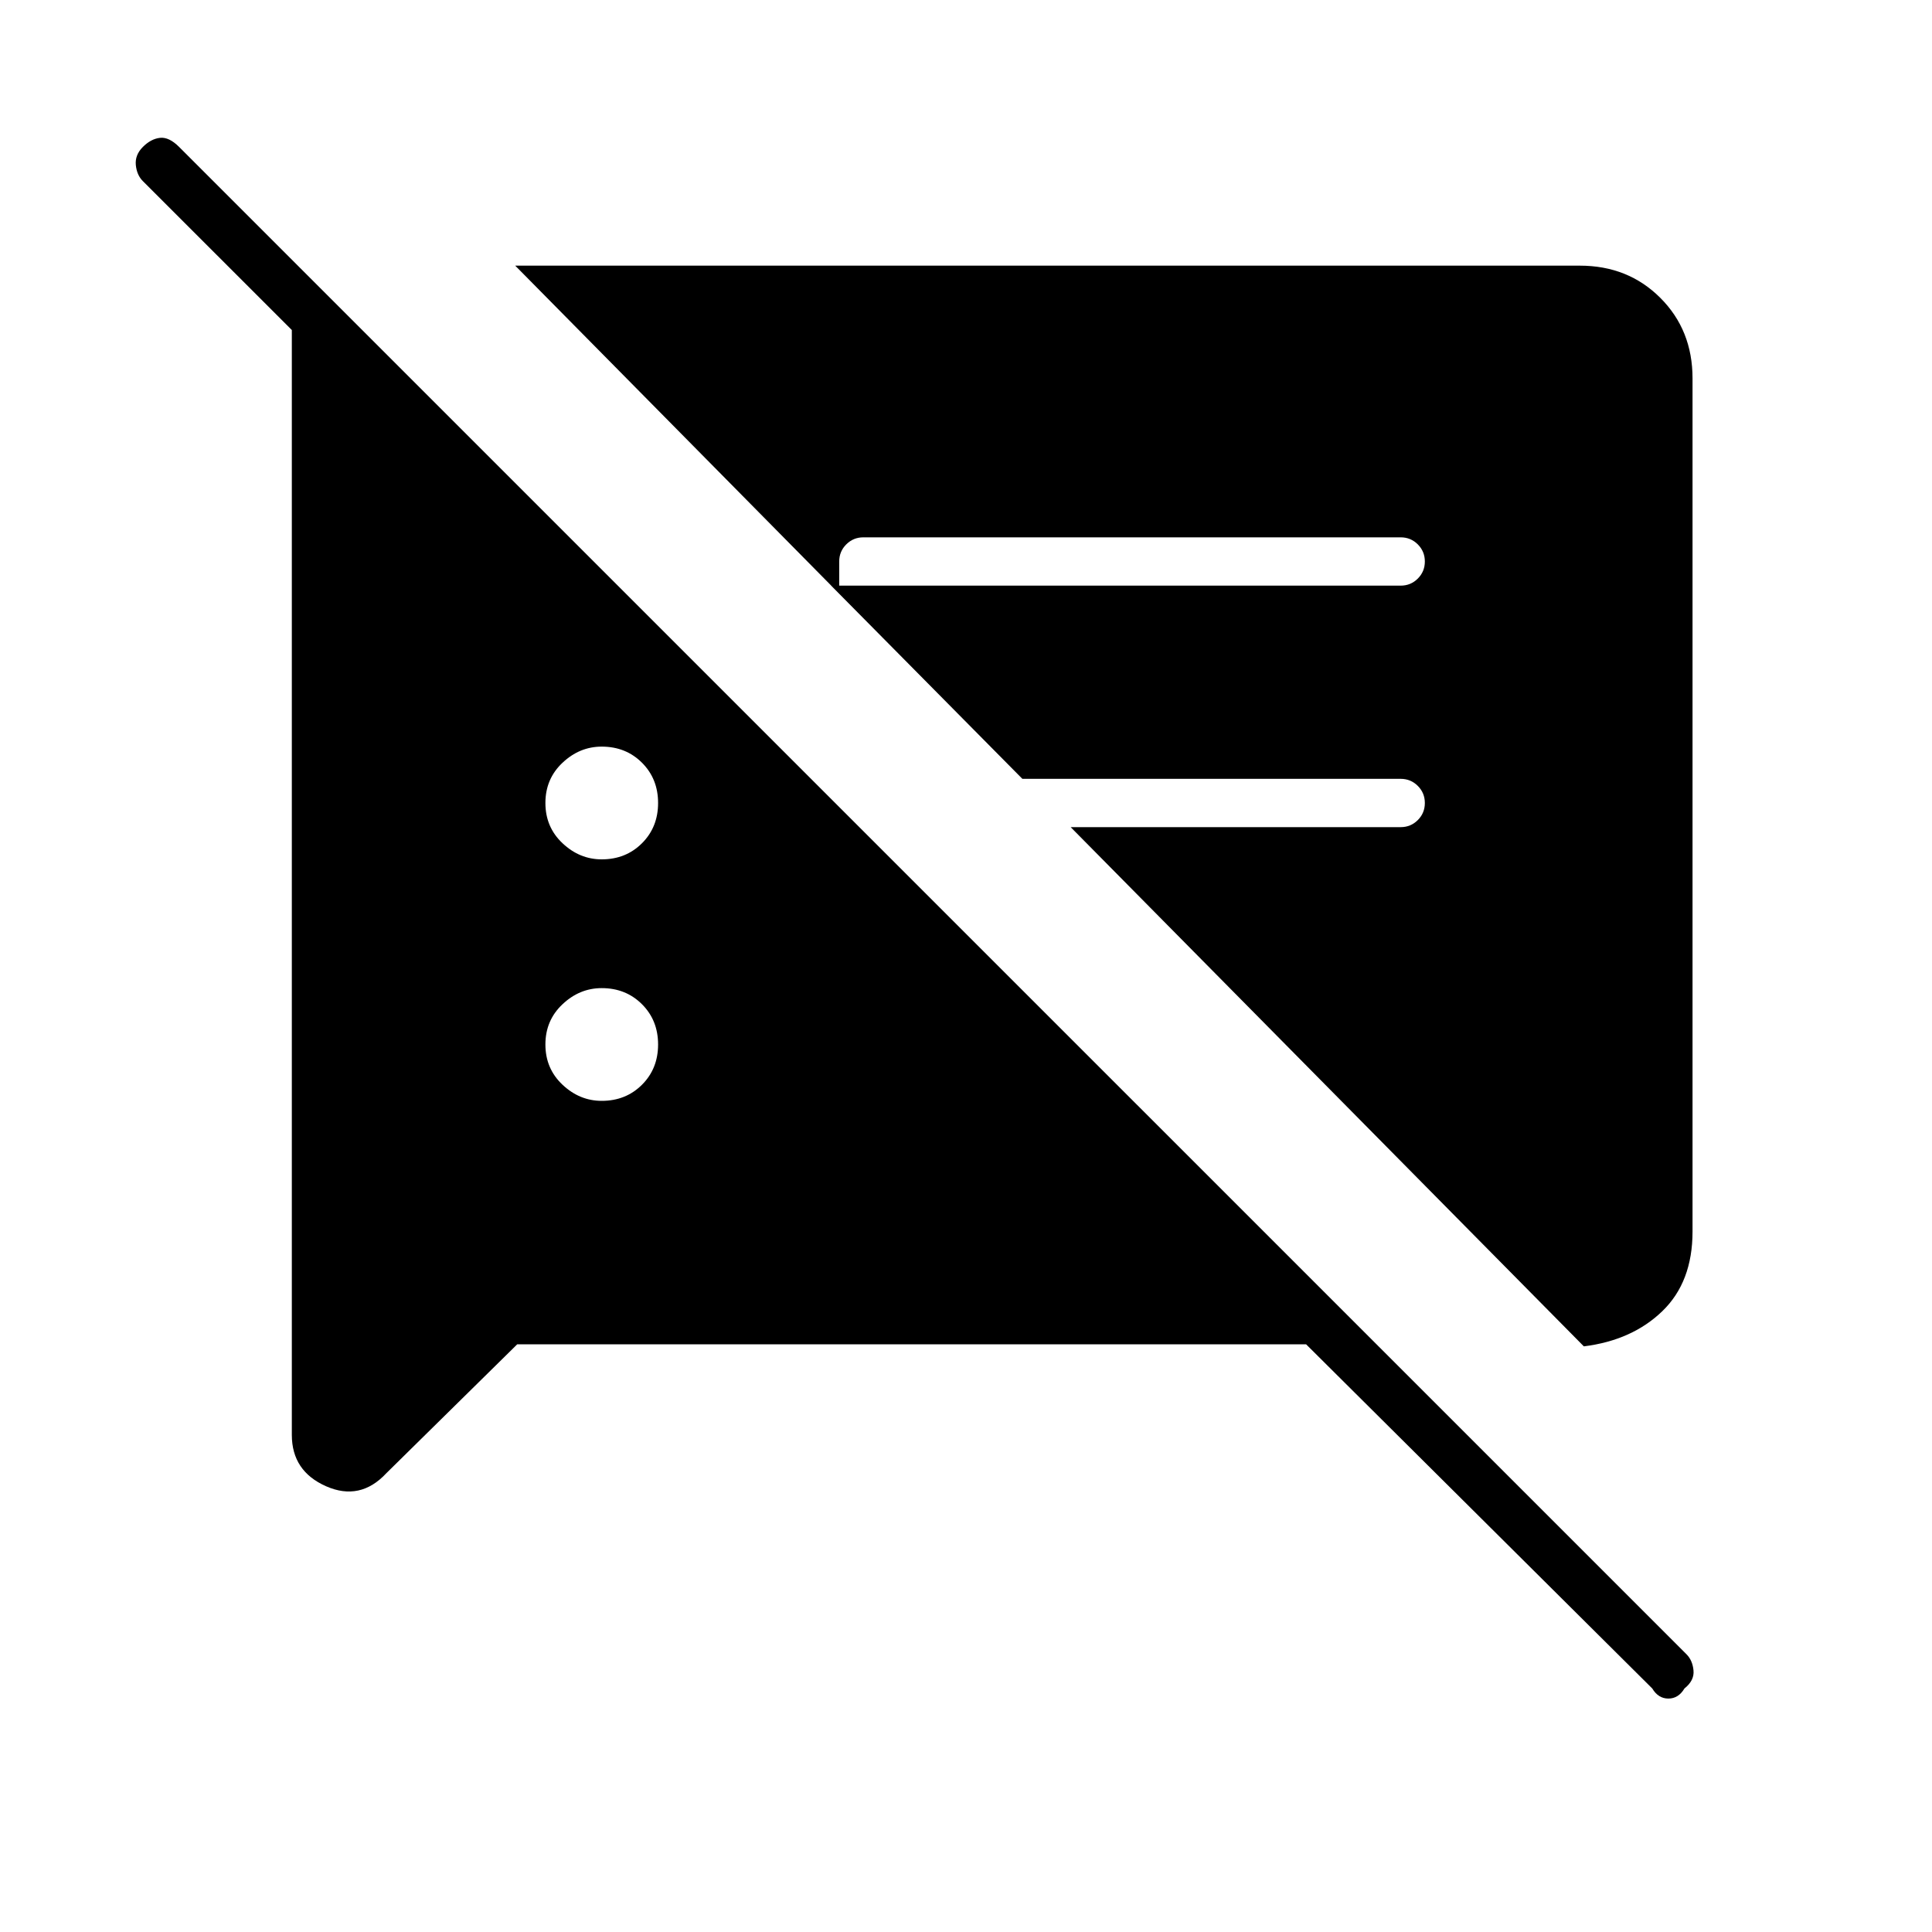 <svg xmlns="http://www.w3.org/2000/svg" height="40" width="40"><path d="M10.708 27.833 8 30.5Q7.458 31.083 6.75 30.771Q6.042 30.458 6.042 29.708V6.833L2.958 3.75Q2.833 3.625 2.812 3.417Q2.792 3.208 2.958 3.042Q3.125 2.875 3.312 2.854Q3.5 2.833 3.708 3.042L34.917 34.25Q35.042 34.375 35.062 34.583Q35.083 34.792 34.875 34.958Q34.75 35.167 34.542 35.167Q34.333 35.167 34.208 34.958L27.042 27.833ZM32.792 27.875 22.167 17.125H29Q29.208 17.125 29.354 16.979Q29.5 16.833 29.5 16.625Q29.5 16.417 29.354 16.271Q29.208 16.125 29 16.125H21.167L17.208 12.125H29Q29.208 12.125 29.354 11.979Q29.5 11.833 29.5 11.625Q29.5 11.417 29.354 11.271Q29.208 11.125 29 11.125H17.875Q17.667 11.125 17.521 11.271Q17.375 11.417 17.375 11.625V12.292L10.667 5.5H32.708Q33.708 5.5 34.375 6.167Q35.042 6.833 35.042 7.833V25.5Q35.042 26.542 34.417 27.146Q33.792 27.75 32.792 27.875ZM12.458 22.792Q12.958 22.792 13.292 22.458Q13.625 22.125 13.625 21.625Q13.625 21.125 13.292 20.792Q12.958 20.458 12.458 20.458Q12 20.458 11.646 20.792Q11.292 21.125 11.292 21.625Q11.292 22.125 11.646 22.458Q12 22.792 12.458 22.792ZM12.458 17.792Q12.958 17.792 13.292 17.458Q13.625 17.125 13.625 16.625Q13.625 16.125 13.292 15.792Q12.958 15.458 12.458 15.458Q12 15.458 11.646 15.792Q11.292 16.125 11.292 16.625Q11.292 17.125 11.646 17.458Q12 17.792 12.458 17.792Z"/></svg>